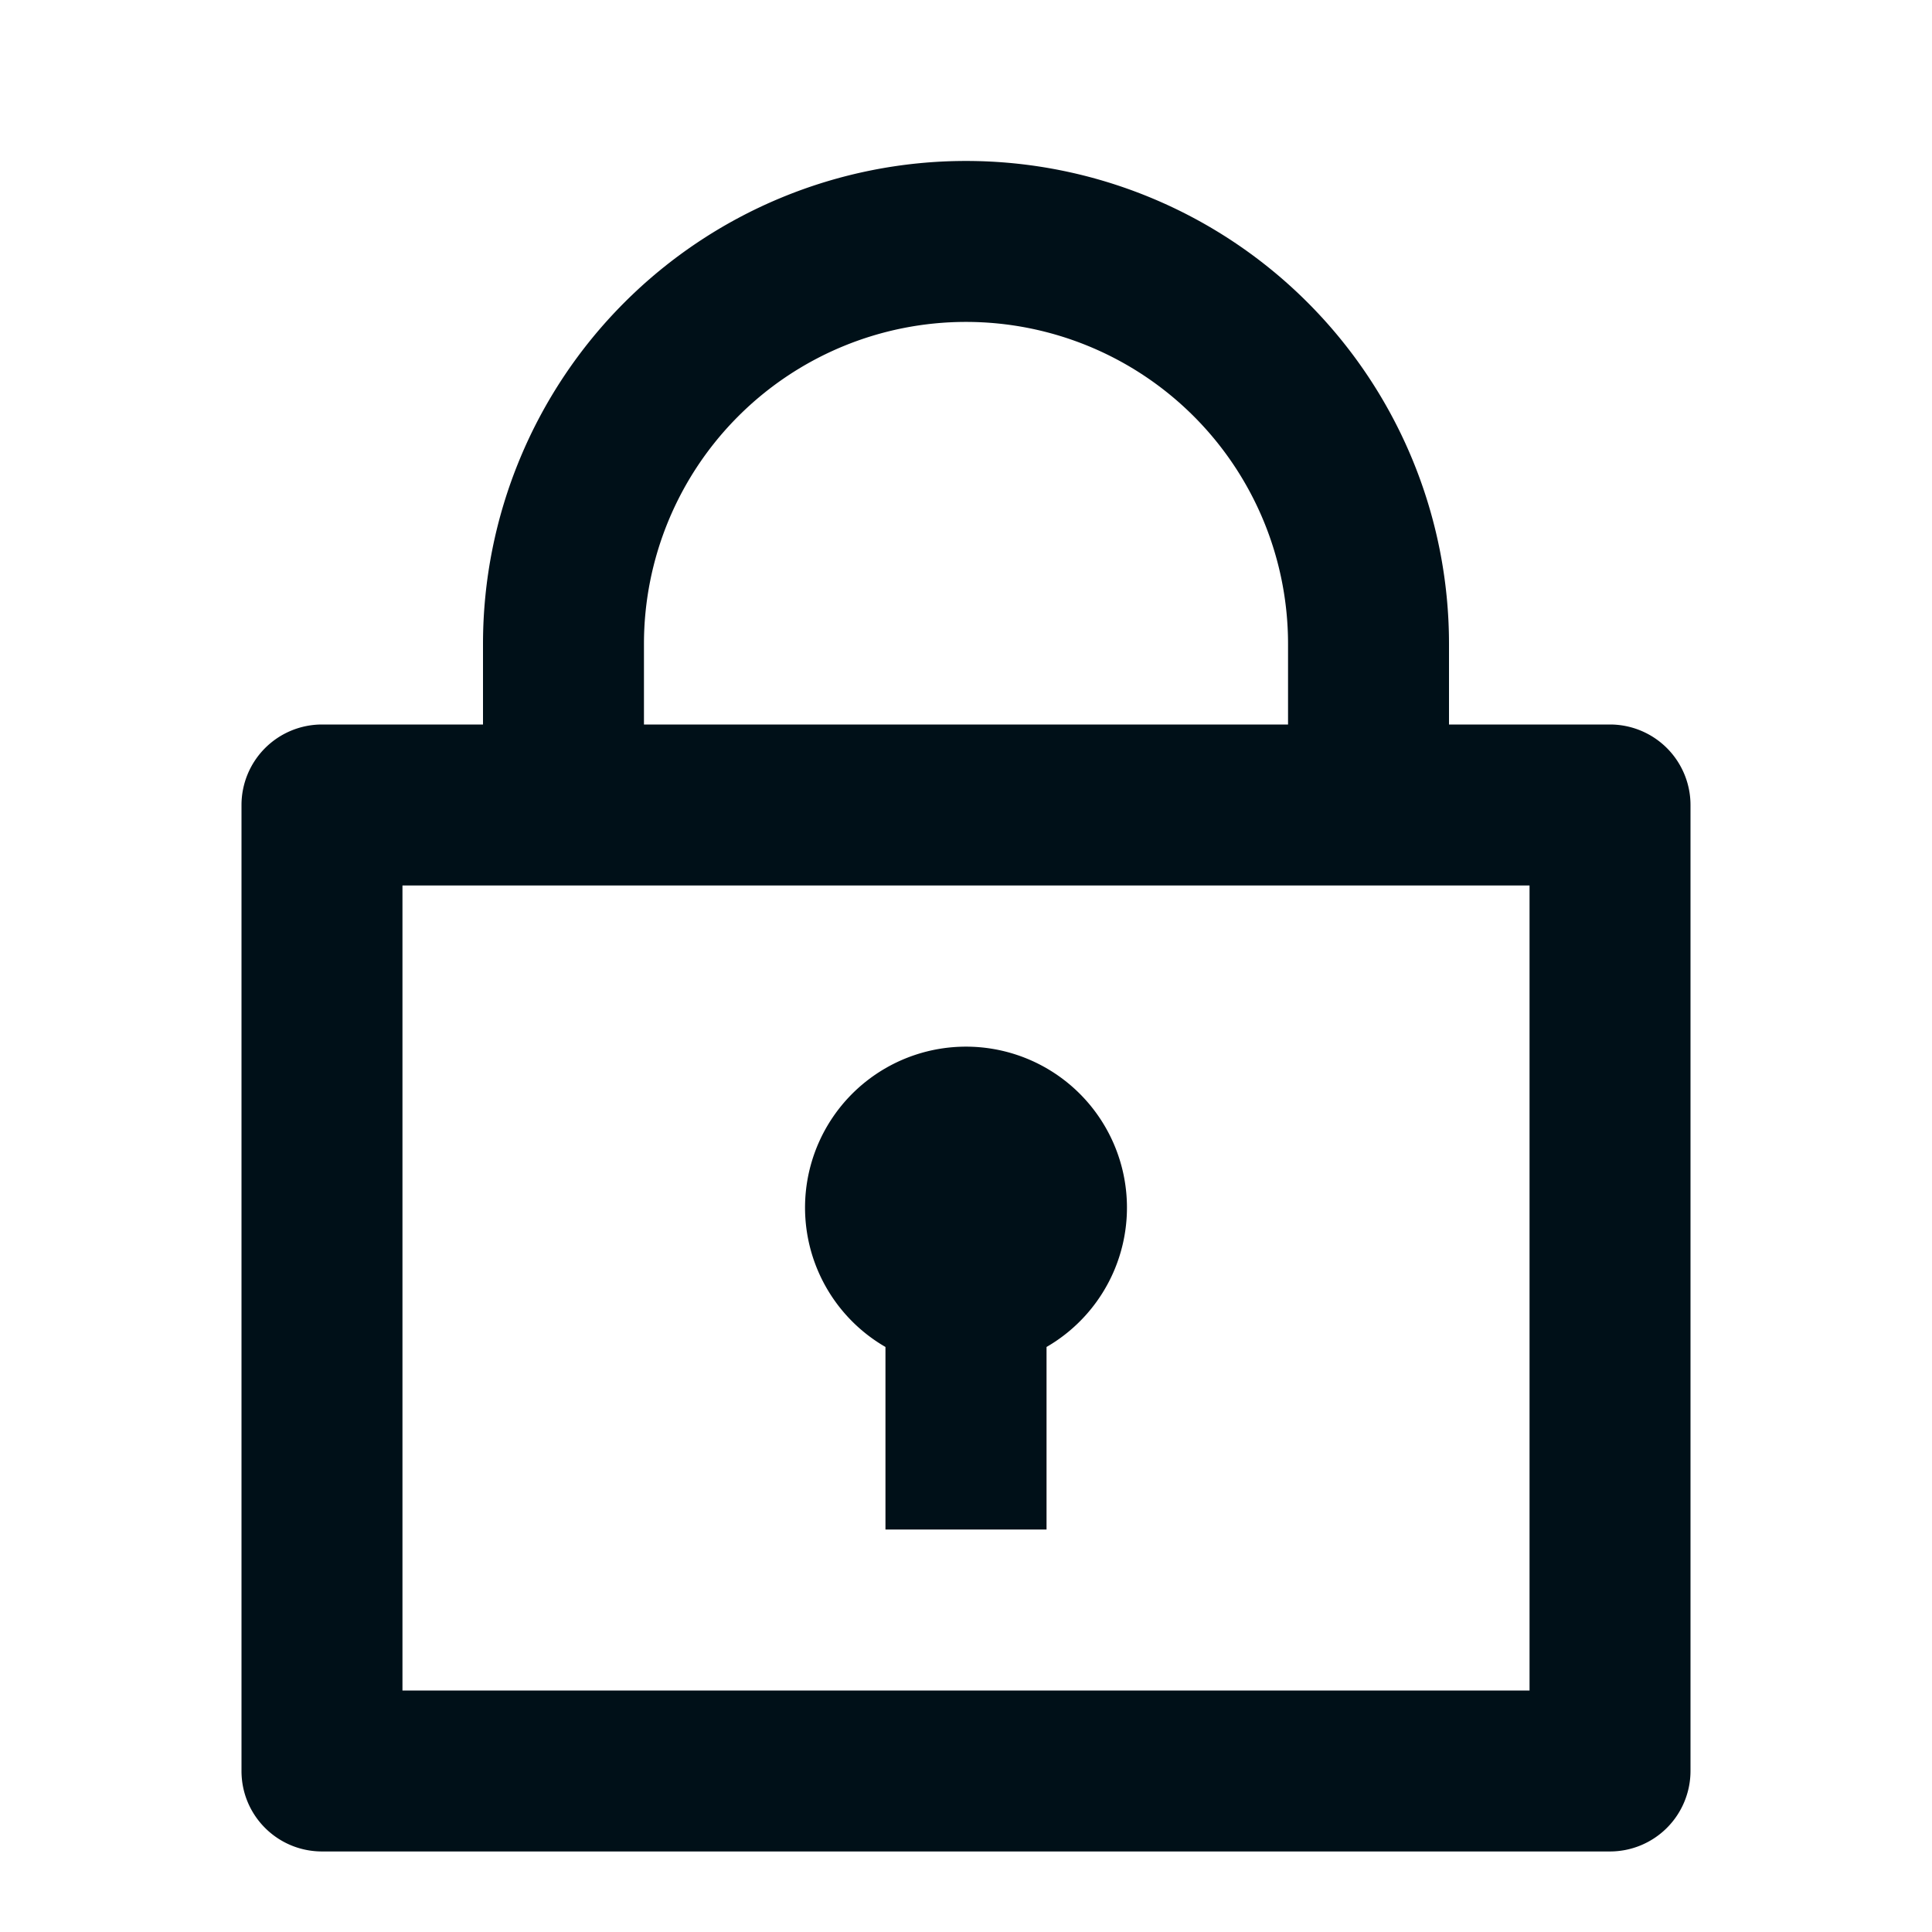 <svg width="16" height="16" fill="none" xmlns="http://www.w3.org/2000/svg"><path fill-rule="evenodd" clip-rule="evenodd" d="M4 5.333V6H2.667A.667.667 0 0 0 2 6.667v8c0 .368.298.666.667.666h10.666a.667.667 0 0 0 .667-.666v-8A.667.667 0 0 0 13.333 6H12v-.667a4 4 0 0 0-8 0ZM3.333 14V7.333h9.334V14H3.333Zm4-2.845a1.333 1.333 0 1 1 1.334 0v1.512H7.333v-1.512Zm3.334-5.822V6H5.333v-.667a2.667 2.667 0 0 1 5.334 0Z" fill="#001018"/></svg>